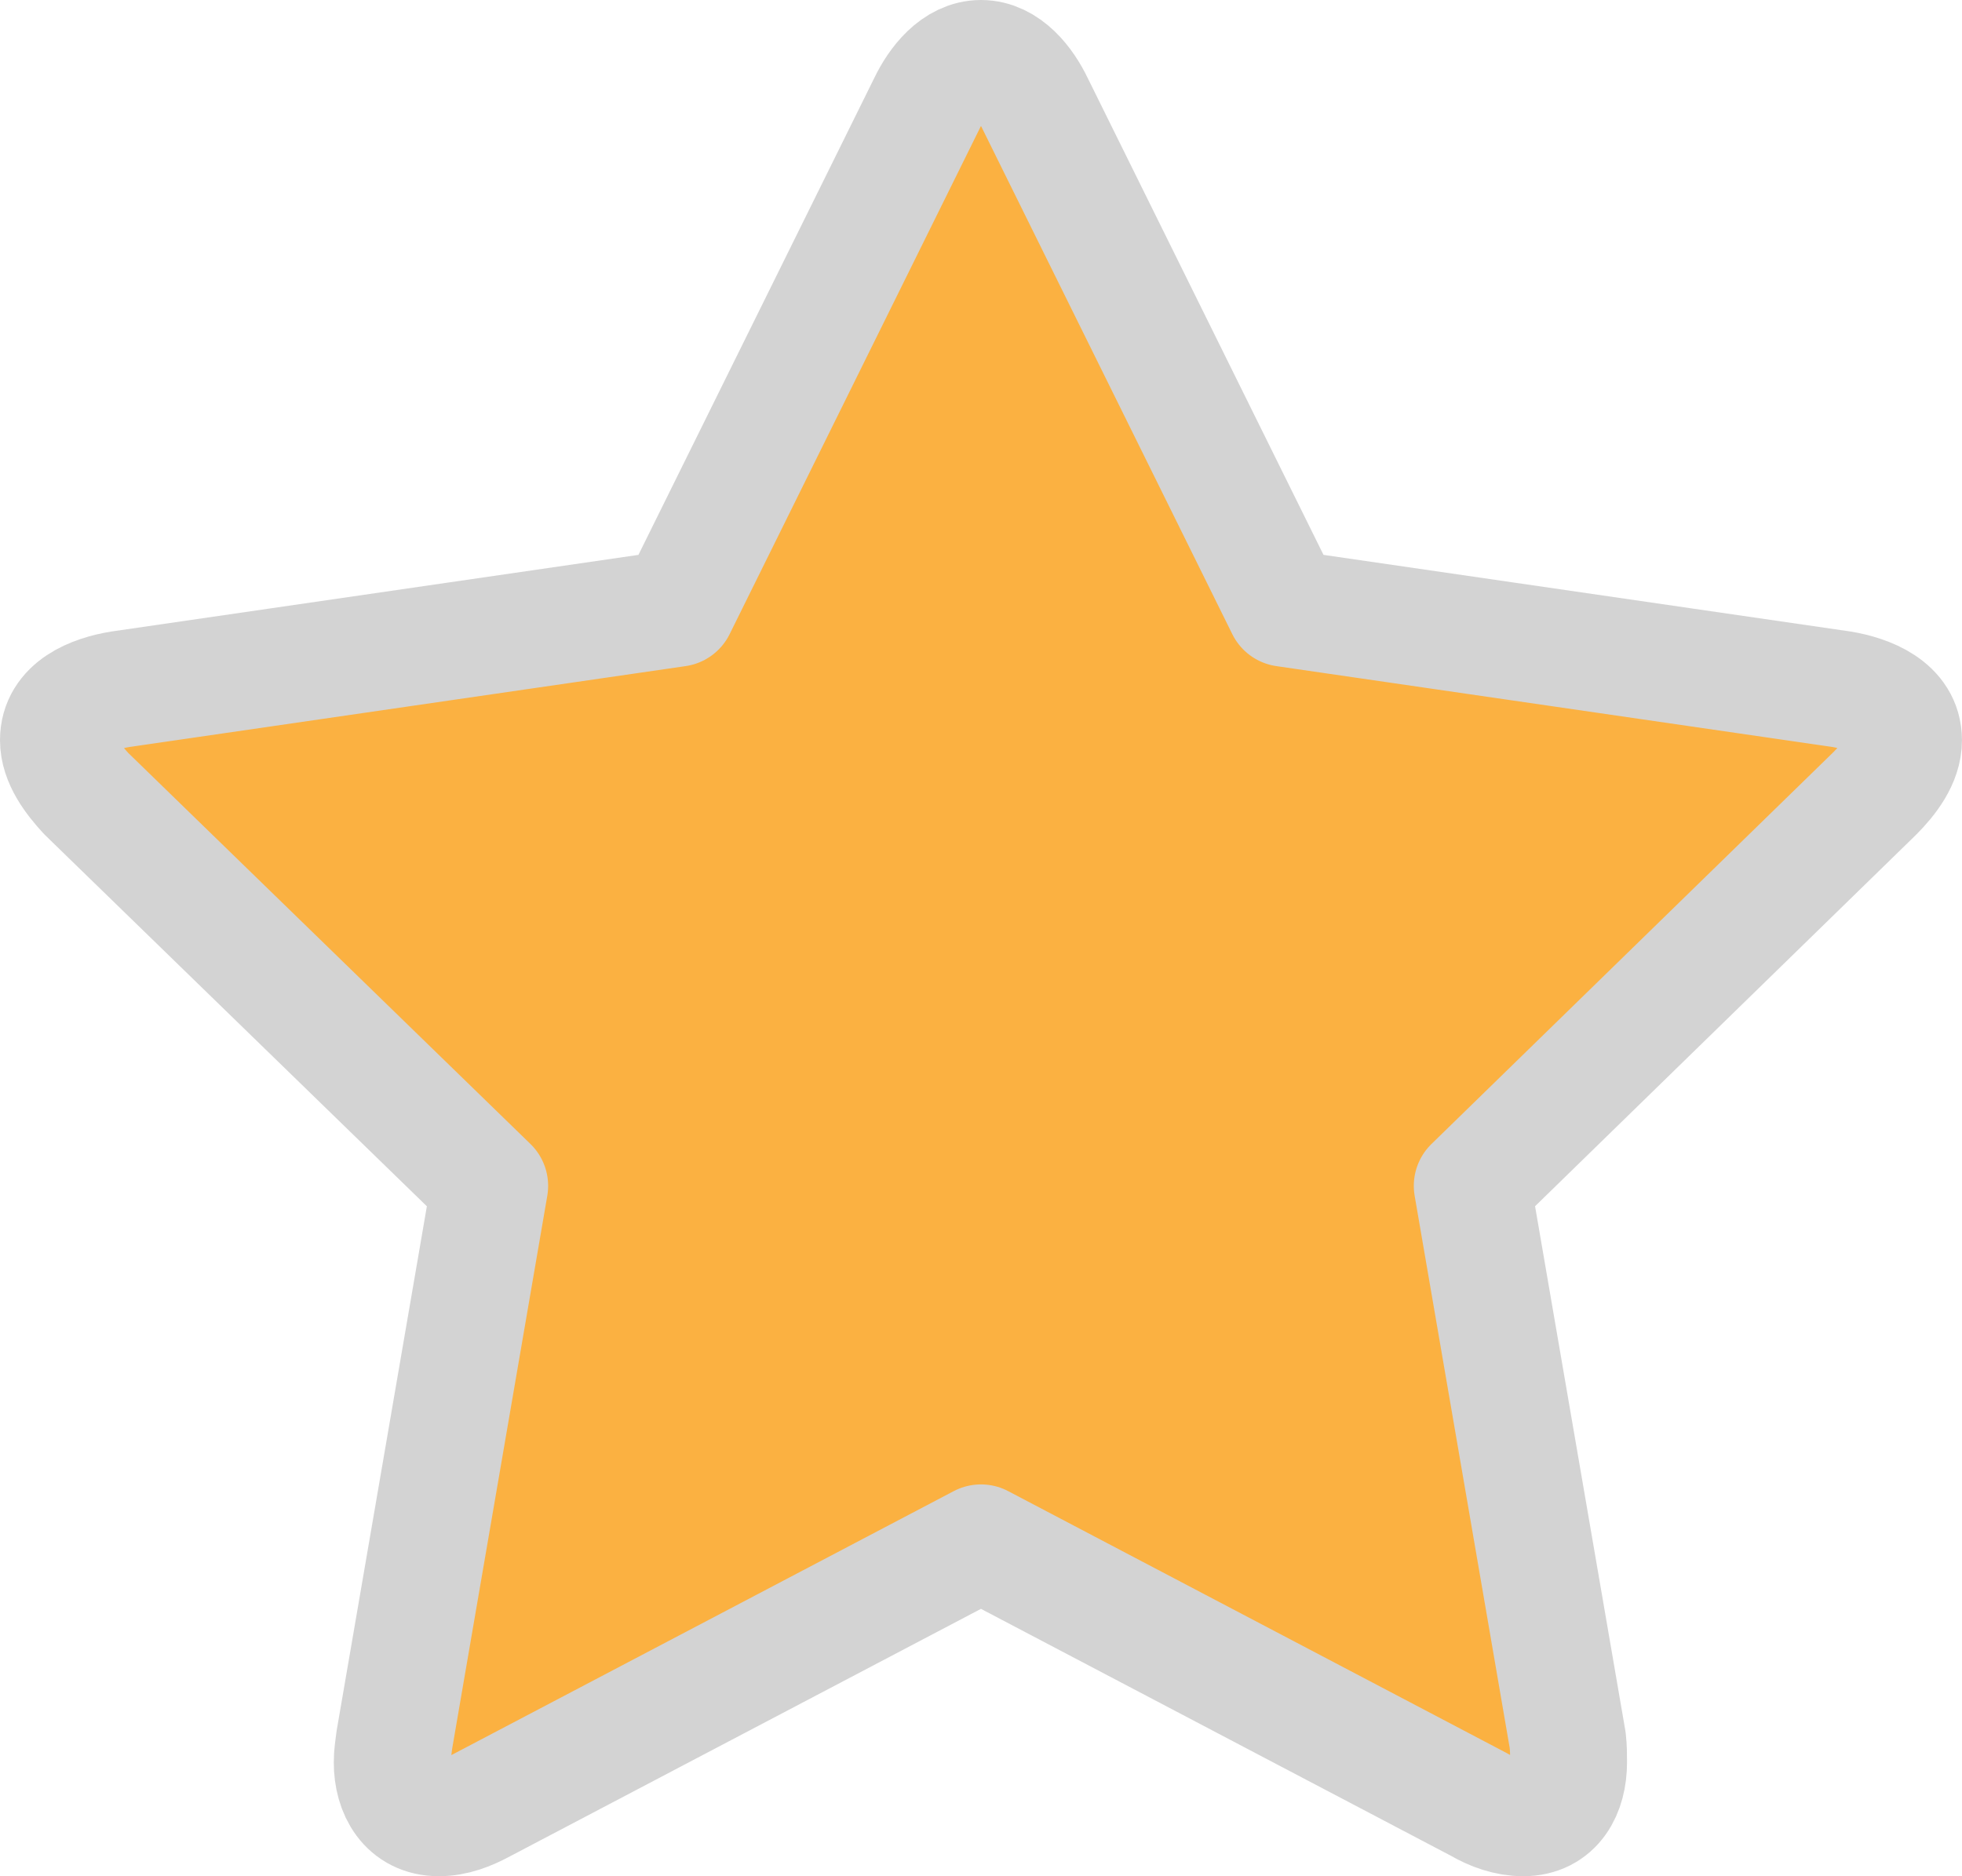 <?xml version="1.0" encoding="utf-8"?>
<!-- Generator: Adobe Illustrator 16.0.0, SVG Export Plug-In . SVG Version: 6.00 Build 0)  -->
<!DOCTYPE svg PUBLIC "-//W3C//DTD SVG 1.1//EN" "http://www.w3.org/Graphics/SVG/1.1/DTD/svg11.dtd">
<svg version="1.1" id="Icons" xmlns="http://www.w3.org/2000/svg" xmlns:xlink="http://www.w3.org/1999/xlink" x="0px" y="0px"
	 width="67.135px" height="64.215px" viewBox="0 0 67.135 64.215" enable-background="new 0 0 67.135 64.215" xml:space="preserve">
<path id="inside" fill="#FBB141" d="M64.149,27.574l-13.772,13.43l3.265,18.971c0.031,0.267,0.031,0.494,0.031,0.762
	c0,0.983-0.453,1.896-1.554,1.896c-0.53,0-1.063-0.19-1.515-0.456l-17.038-8.955L16.53,62.176c-0.492,0.266-0.984,0.456-1.516,0.456
	c-1.1,0-1.593-0.912-1.593-1.896c0-0.268,0.039-0.495,0.072-0.762l3.263-18.971l-13.81-13.43C2.491,27.079,2,26.435,2,25.751
	c0-1.139,1.178-1.592,2.124-1.744l19.049-2.771l8.536-17.264c0.343-0.719,0.984-1.555,1.858-1.555c0.874,0,1.516,0.836,1.858,1.555
	l8.535,17.264l19.05,2.771c0.913,0.152,2.124,0.605,2.124,1.744C65.135,26.435,64.644,27.079,64.149,27.574"/>
<path id="outline" fill="none" stroke="#D3D3D3" stroke-width="4" stroke-linecap="round" stroke-linejoin="round" d="
	M64.149,27.157l-13.772,13.43l3.265,18.97c0.031,0.268,0.031,0.495,0.031,0.762c0,0.984-0.453,1.896-1.554,1.896
	c-0.53,0-1.063-0.189-1.515-0.456l-17.038-8.954L16.53,61.759c-0.492,0.267-0.984,0.456-1.516,0.456c-1.1,0-1.593-0.912-1.593-1.896
	c0-0.267,0.039-0.494,0.072-0.762l3.263-18.97l-13.81-13.43C2.491,26.662,2,26.018,2,25.334c0-1.139,1.178-1.592,2.124-1.744
	l19.049-2.771l8.536-17.264C32.052,2.836,32.693,2,33.567,2c0.874,0,1.516,0.836,1.858,1.555l8.535,17.264l19.05,2.771
	c0.913,0.152,2.124,0.605,2.124,1.744C65.135,26.018,64.644,26.662,64.149,27.157z"/>
</svg>
